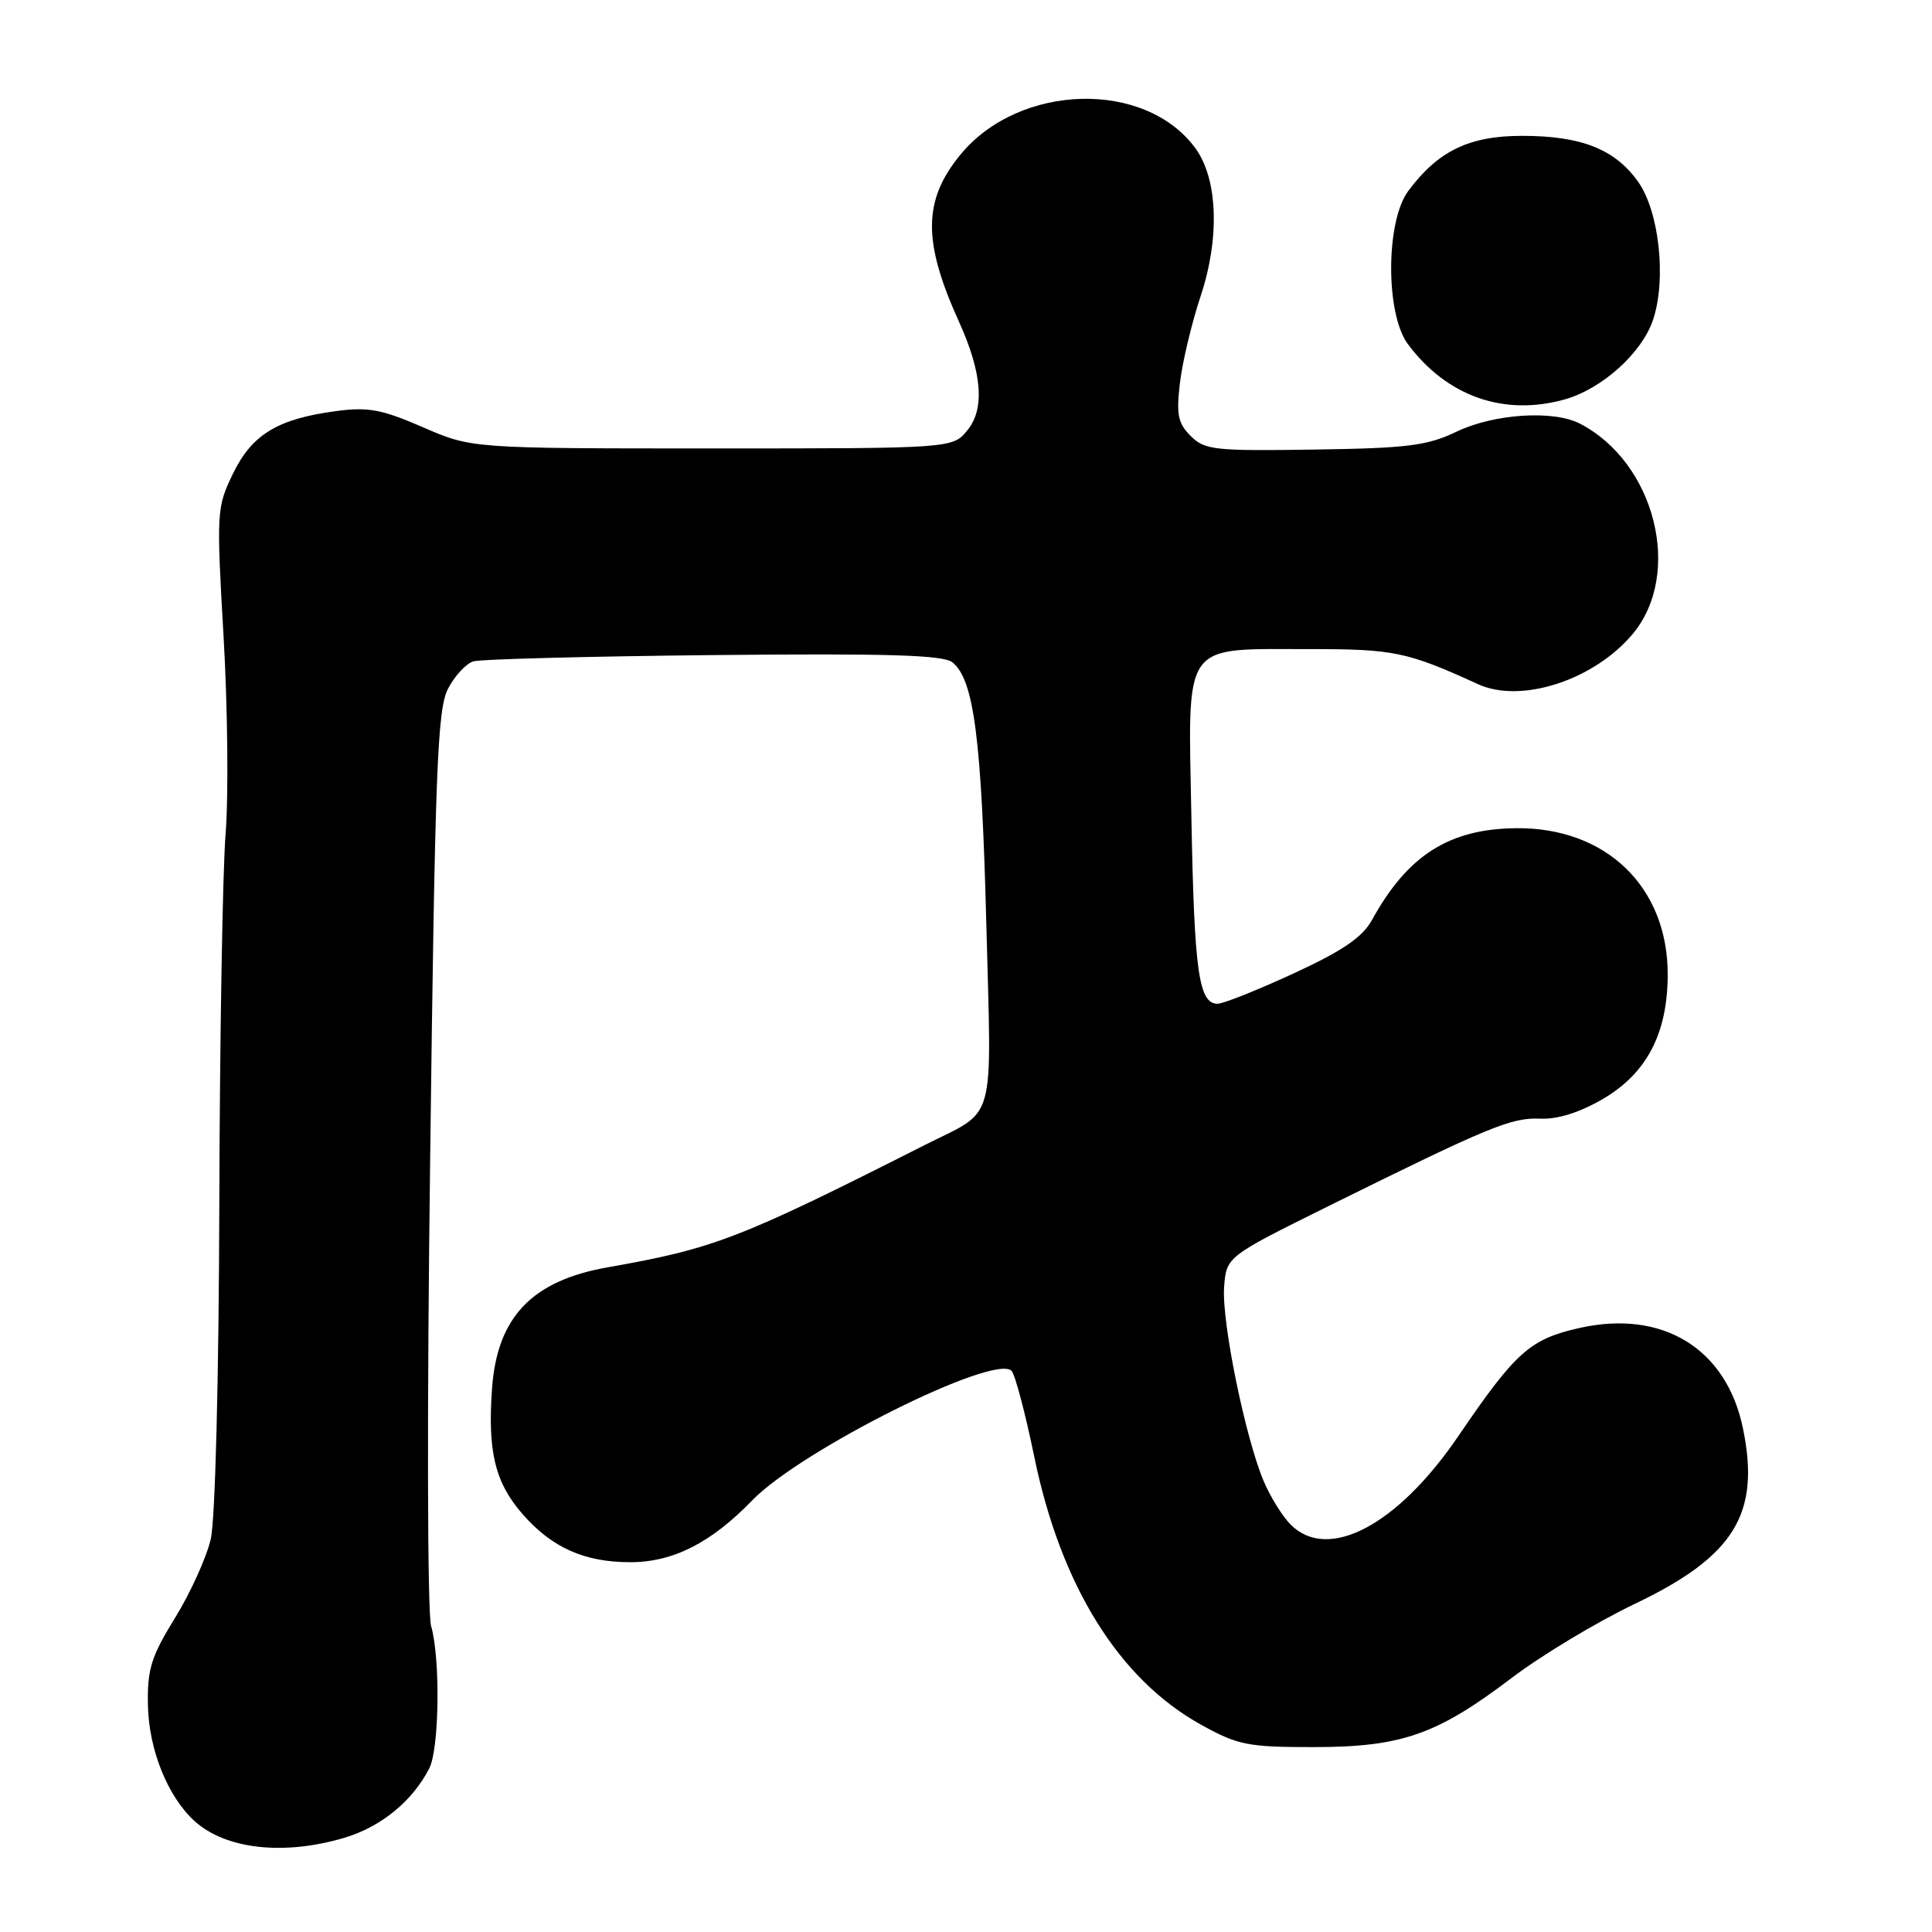 <?xml version="1.0" encoding="UTF-8" standalone="no"?>
<!DOCTYPE svg PUBLIC "-//W3C//DTD SVG 1.1//EN" "http://www.w3.org/Graphics/SVG/1.1/DTD/svg11.dtd" >
<svg xmlns="http://www.w3.org/2000/svg" xmlns:xlink="http://www.w3.org/1999/xlink" version="1.1" viewBox="0 0 256 256">
 <g >
 <path fill="currentColor"
d=" M 45.61 243.52 C 50.48 242.08 54.64 238.68 56.88 234.32 C 58.21 231.72 58.37 219.76 57.12 215.44 C 56.63 213.71 56.57 186.68 57.00 153.39 C 57.64 101.96 57.95 94.00 59.36 91.27 C 60.25 89.55 61.77 87.91 62.74 87.63 C 63.71 87.34 78.04 86.97 94.59 86.80 C 117.93 86.57 125.03 86.79 126.23 87.78 C 129.06 90.12 130.06 97.91 130.69 122.33 C 131.39 149.59 132.14 146.87 122.50 151.74 C 97.89 164.19 94.63 165.44 80.50 167.93 C 70.49 169.70 65.88 174.52 65.20 183.95 C 64.59 192.34 65.60 196.48 69.28 200.67 C 73.16 205.09 77.46 207.00 83.51 207.00 C 89.17 207.00 94.21 204.45 99.67 198.81 C 106.11 192.15 131.75 179.34 134.03 181.64 C 134.50 182.11 135.85 187.22 137.04 193.00 C 140.55 210.10 148.27 222.51 159.14 228.53 C 164.03 231.24 165.34 231.50 174.00 231.50 C 185.69 231.50 190.36 229.88 200.30 222.34 C 204.26 219.33 211.60 214.92 216.60 212.53 C 229.83 206.22 233.30 200.57 230.94 189.22 C 228.75 178.68 220.30 173.50 209.31 175.96 C 202.73 177.43 200.85 179.11 193.21 190.33 C 185.17 202.13 175.98 206.98 171.02 202.02 C 169.94 200.94 168.33 198.35 167.45 196.27 C 165.01 190.52 161.87 175.14 162.20 170.57 C 162.50 166.52 162.50 166.52 176.00 159.83 C 197.34 149.27 200.25 148.06 204.08 148.23 C 206.42 148.33 209.32 147.41 212.42 145.60 C 218.20 142.21 220.95 136.95 220.98 129.21 C 221.03 117.56 212.85 109.63 200.92 109.74 C 192.03 109.82 186.51 113.33 181.81 121.88 C 180.54 124.19 177.94 125.97 171.42 128.98 C 166.63 131.19 162.10 133.00 161.34 133.00 C 158.84 133.00 158.25 128.78 157.87 108.53 C 157.43 84.60 156.42 86.04 173.63 86.01 C 184.68 86.00 186.50 86.38 195.85 90.66 C 201.54 93.26 211.18 90.14 216.31 84.04 C 223.04 76.05 219.33 61.27 209.32 56.12 C 205.79 54.31 197.94 54.83 193.00 57.20 C 189.12 59.06 186.52 59.39 174.14 59.57 C 160.92 59.77 159.63 59.63 157.77 57.77 C 156.08 56.08 155.85 54.93 156.35 50.71 C 156.68 47.95 157.91 42.78 159.09 39.24 C 161.64 31.58 161.37 23.75 158.43 19.69 C 151.81 10.56 135.11 10.98 127.28 20.47 C 122.29 26.53 122.24 31.98 127.07 42.63 C 130.13 49.38 130.51 54.15 128.21 56.98 C 126.24 59.42 126.24 59.42 94.37 59.42 C 62.50 59.42 62.50 59.42 56.04 56.61 C 50.61 54.25 48.78 53.90 44.55 54.47 C 36.79 55.50 33.39 57.56 30.86 62.78 C 28.70 67.25 28.67 67.82 29.63 84.44 C 30.17 93.82 30.29 105.55 29.89 110.50 C 29.50 115.45 29.12 137.50 29.06 159.50 C 29.00 182.66 28.52 201.36 27.93 203.92 C 27.37 206.35 25.25 211.04 23.21 214.35 C 20.03 219.51 19.51 221.16 19.60 225.93 C 19.71 231.83 22.23 238.09 25.79 241.31 C 29.91 245.04 37.62 245.90 45.61 243.52 Z  M 207.28 52.94 C 212.27 51.55 217.59 46.76 219.05 42.34 C 220.83 36.96 219.85 28.00 217.05 24.07 C 213.98 19.76 209.53 18.00 201.68 18.00 C 194.66 18.00 190.53 20.01 186.59 25.32 C 183.60 29.37 183.58 41.62 186.56 45.61 C 191.71 52.51 199.24 55.17 207.28 52.94 Z "/>
</g>
</svg>